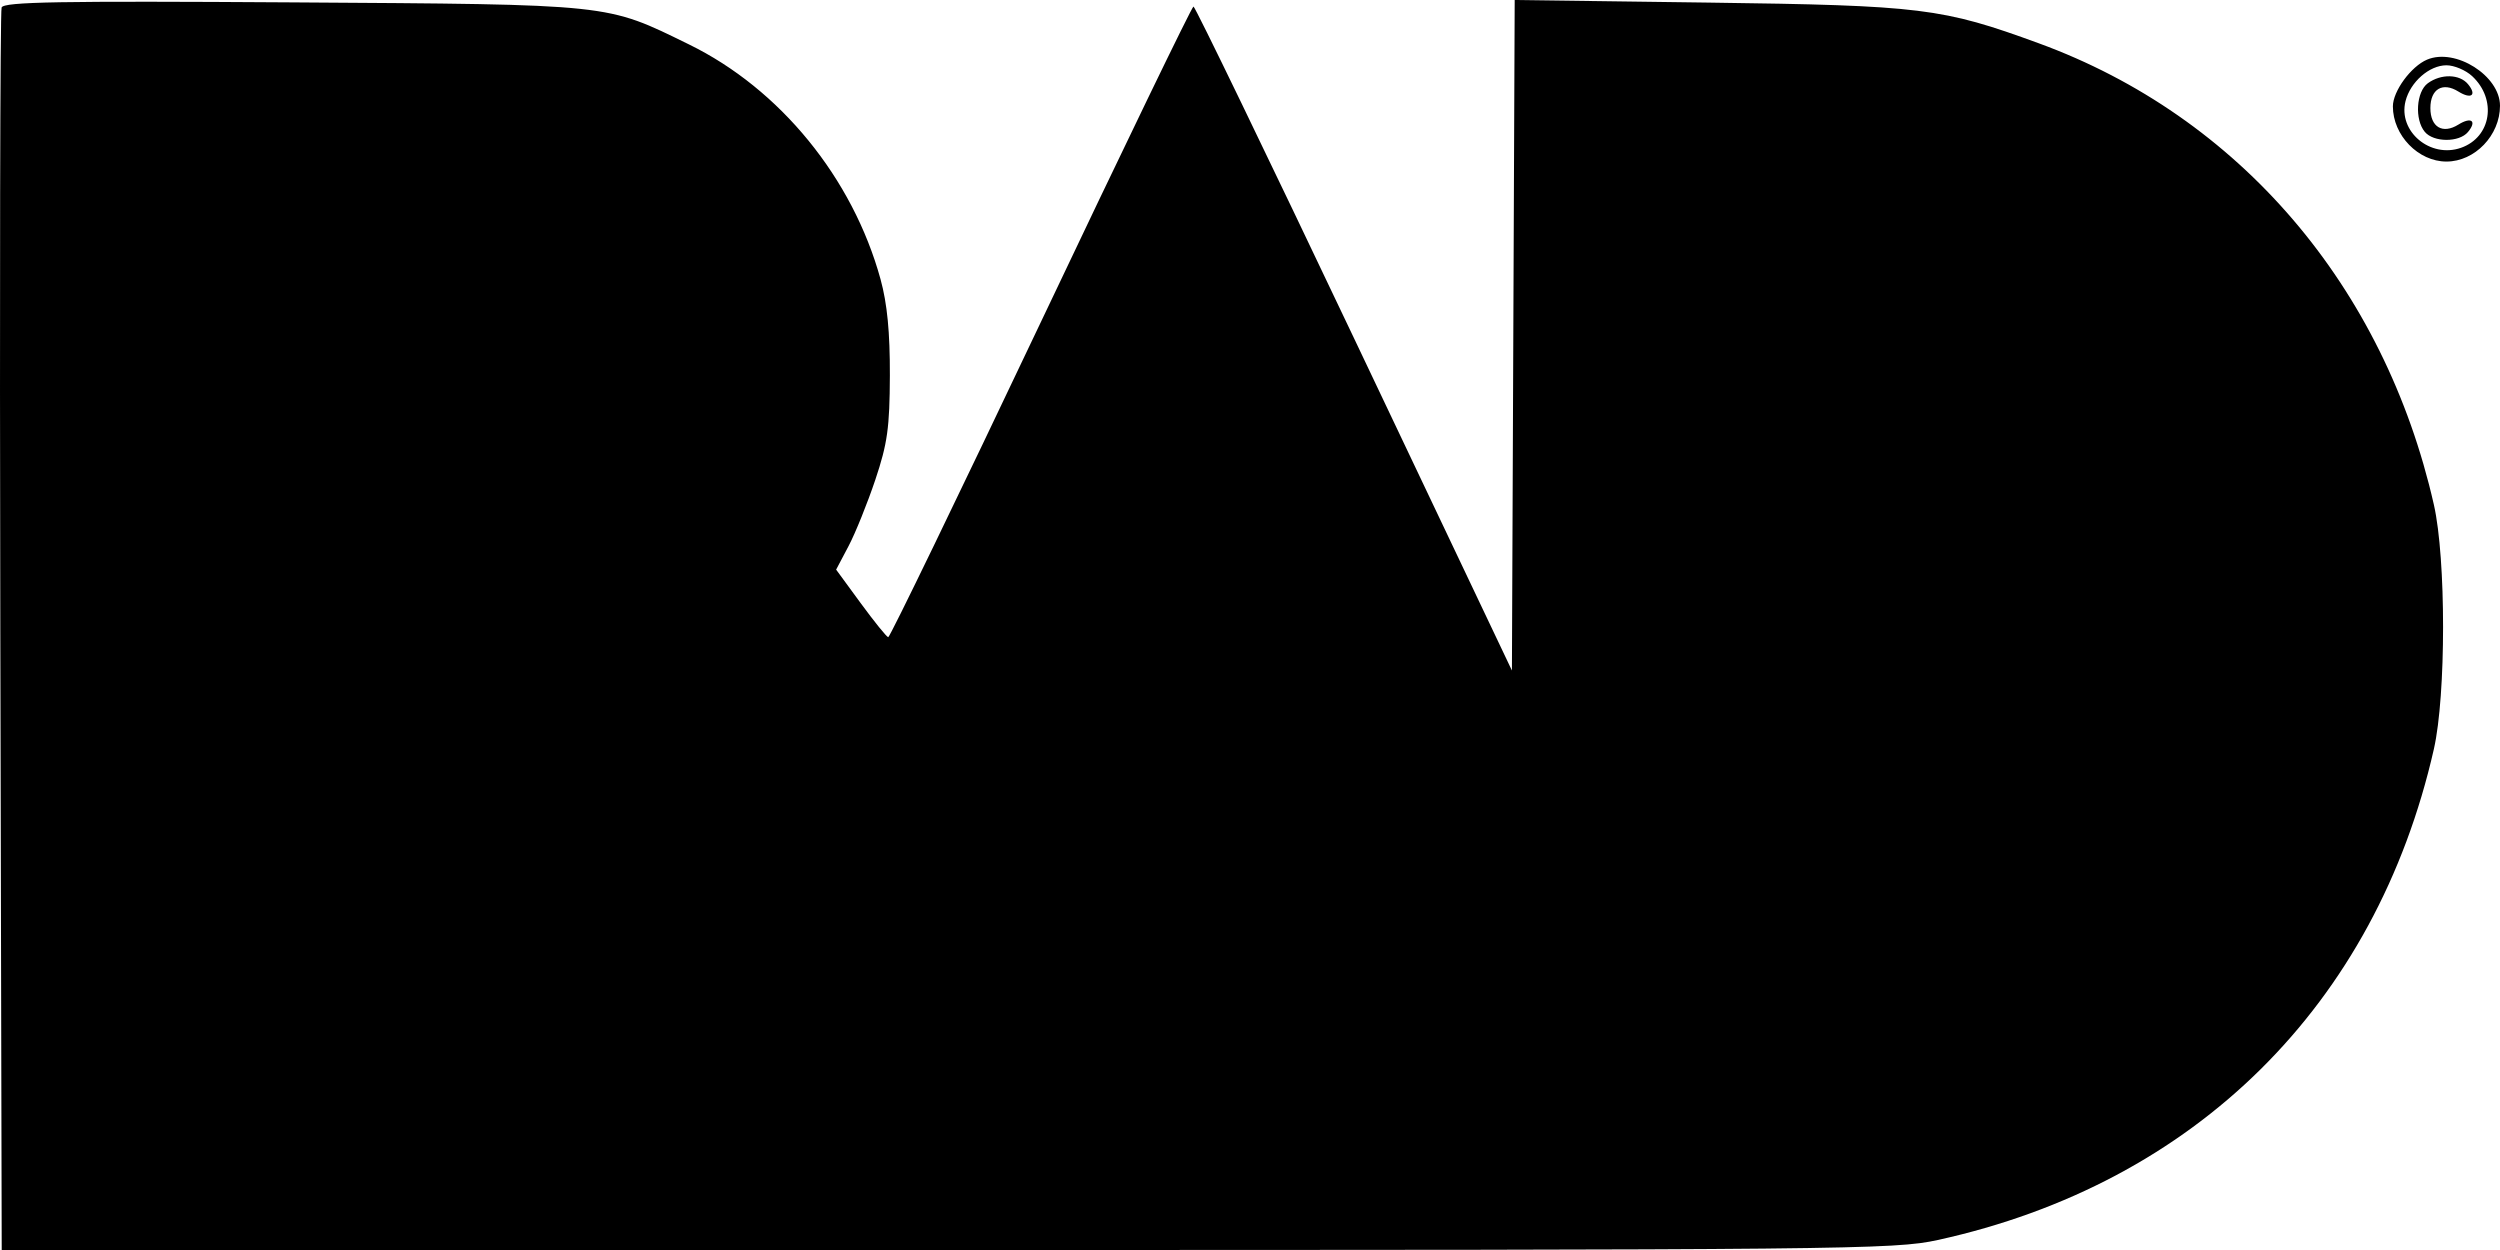 <?xml version="1.0" encoding="utf-8"?>
<svg width="130px" height="65px" viewBox="0 0 130 65" version="1.1" xmlns:xlink="http://www.w3.org/1999/xlink" xmlns="http://www.w3.org/2000/svg">
  <path d="M0.084 0.389C0.008 0.589 -0.022 15.208 0.017 32.876L0.089 65L49.241 65C96.191 65 98.499 64.977 100.76 64.481C114.153 61.544 123.545 52.251 126.562 38.95C127.199 36.139 127.199 29.057 126.562 26.246C123.982 14.874 116.434 6.059 106.014 2.25C100.994 0.414 99.933 0.283 88.857 0.135L78.764 0L78.692 17.433L78.62 34.867L70.415 17.601C65.903 8.105 62.144 0.337 62.061 0.339C61.979 0.341 58.407 7.725 54.124 16.748C49.841 25.772 46.27 33.145 46.188 33.135C46.106 33.123 45.462 32.328 44.759 31.368L43.479 29.62L44.124 28.398C44.479 27.725 45.105 26.173 45.516 24.95C46.148 23.064 46.264 22.237 46.273 19.526C46.281 17.289 46.135 15.785 45.789 14.524C44.341 9.257 40.562 4.625 35.823 2.308C31.481 0.185 31.947 0.234 15.194 0.124C3.063 0.045 0.197 0.095 0.084 0.389L0.084 0.389ZM126.209 3.1C125.374 3.453 124.43 4.742 124.43 5.532C124.43 7.038 125.753 8.401 127.215 8.401C128.691 8.401 130 7.037 130 5.499C130 3.941 127.687 2.478 126.209 3.1L126.209 3.1ZM128.552 3.959C129.854 5.17 129.549 7.132 127.972 7.686C126.374 8.248 124.692 6.833 125.087 5.26C125.338 4.261 126.327 3.395 127.215 3.395C127.617 3.395 128.218 3.648 128.552 3.959L128.552 3.959ZM126.247 4.329C125.644 4.769 125.553 6.212 126.089 6.856C126.549 7.41 127.878 7.414 128.335 6.864C128.811 6.291 128.511 6.058 127.836 6.479C127.018 6.989 126.38 6.612 126.38 5.62C126.38 4.627 127.018 4.25 127.836 4.76C128.511 5.181 128.811 4.948 128.335 4.375C127.898 3.849 126.933 3.828 126.247 4.329L126.247 4.329Z" id="bad" fill="#000000" fill-rule="evenodd" stroke="none" />
</svg>